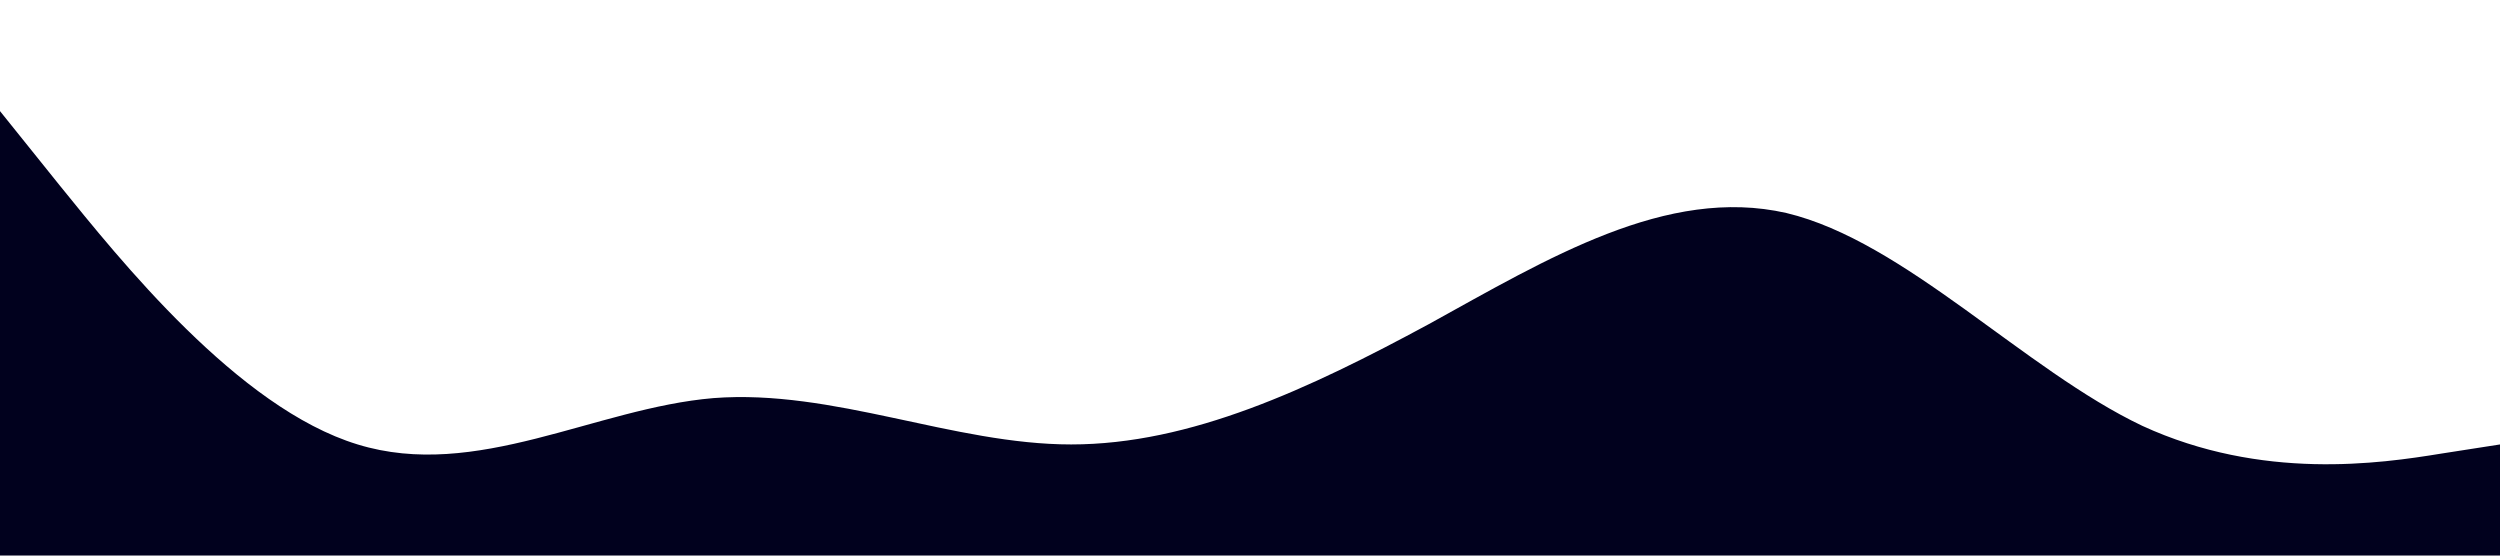 <?xml version="1.0" standalone="no"?><svg xmlns="http://www.w3.org/2000/svg" viewBox="0 0 1440 320"><path fill="#01011E" fill-opacity="1" d="M0,64L34.3,106.7C68.6,149,137,235,206,256C274.3,277,343,235,411,229.3C480,224,549,256,617,256C685.7,256,754,224,823,186.7C891.4,149,960,107,1029,122.7C1097.1,139,1166,213,1234,245.3C1302.9,277,1371,267,1406,261.3L1440,256L1440,320L1405.7,320C1371.4,320,1303,320,1234,320C1165.7,320,1097,320,1029,320C960,320,891,320,823,320C754.3,320,686,320,617,320C548.6,320,480,320,411,320C342.9,320,274,320,206,320C137.1,320,69,320,34,320L0,320Z"></path></svg>